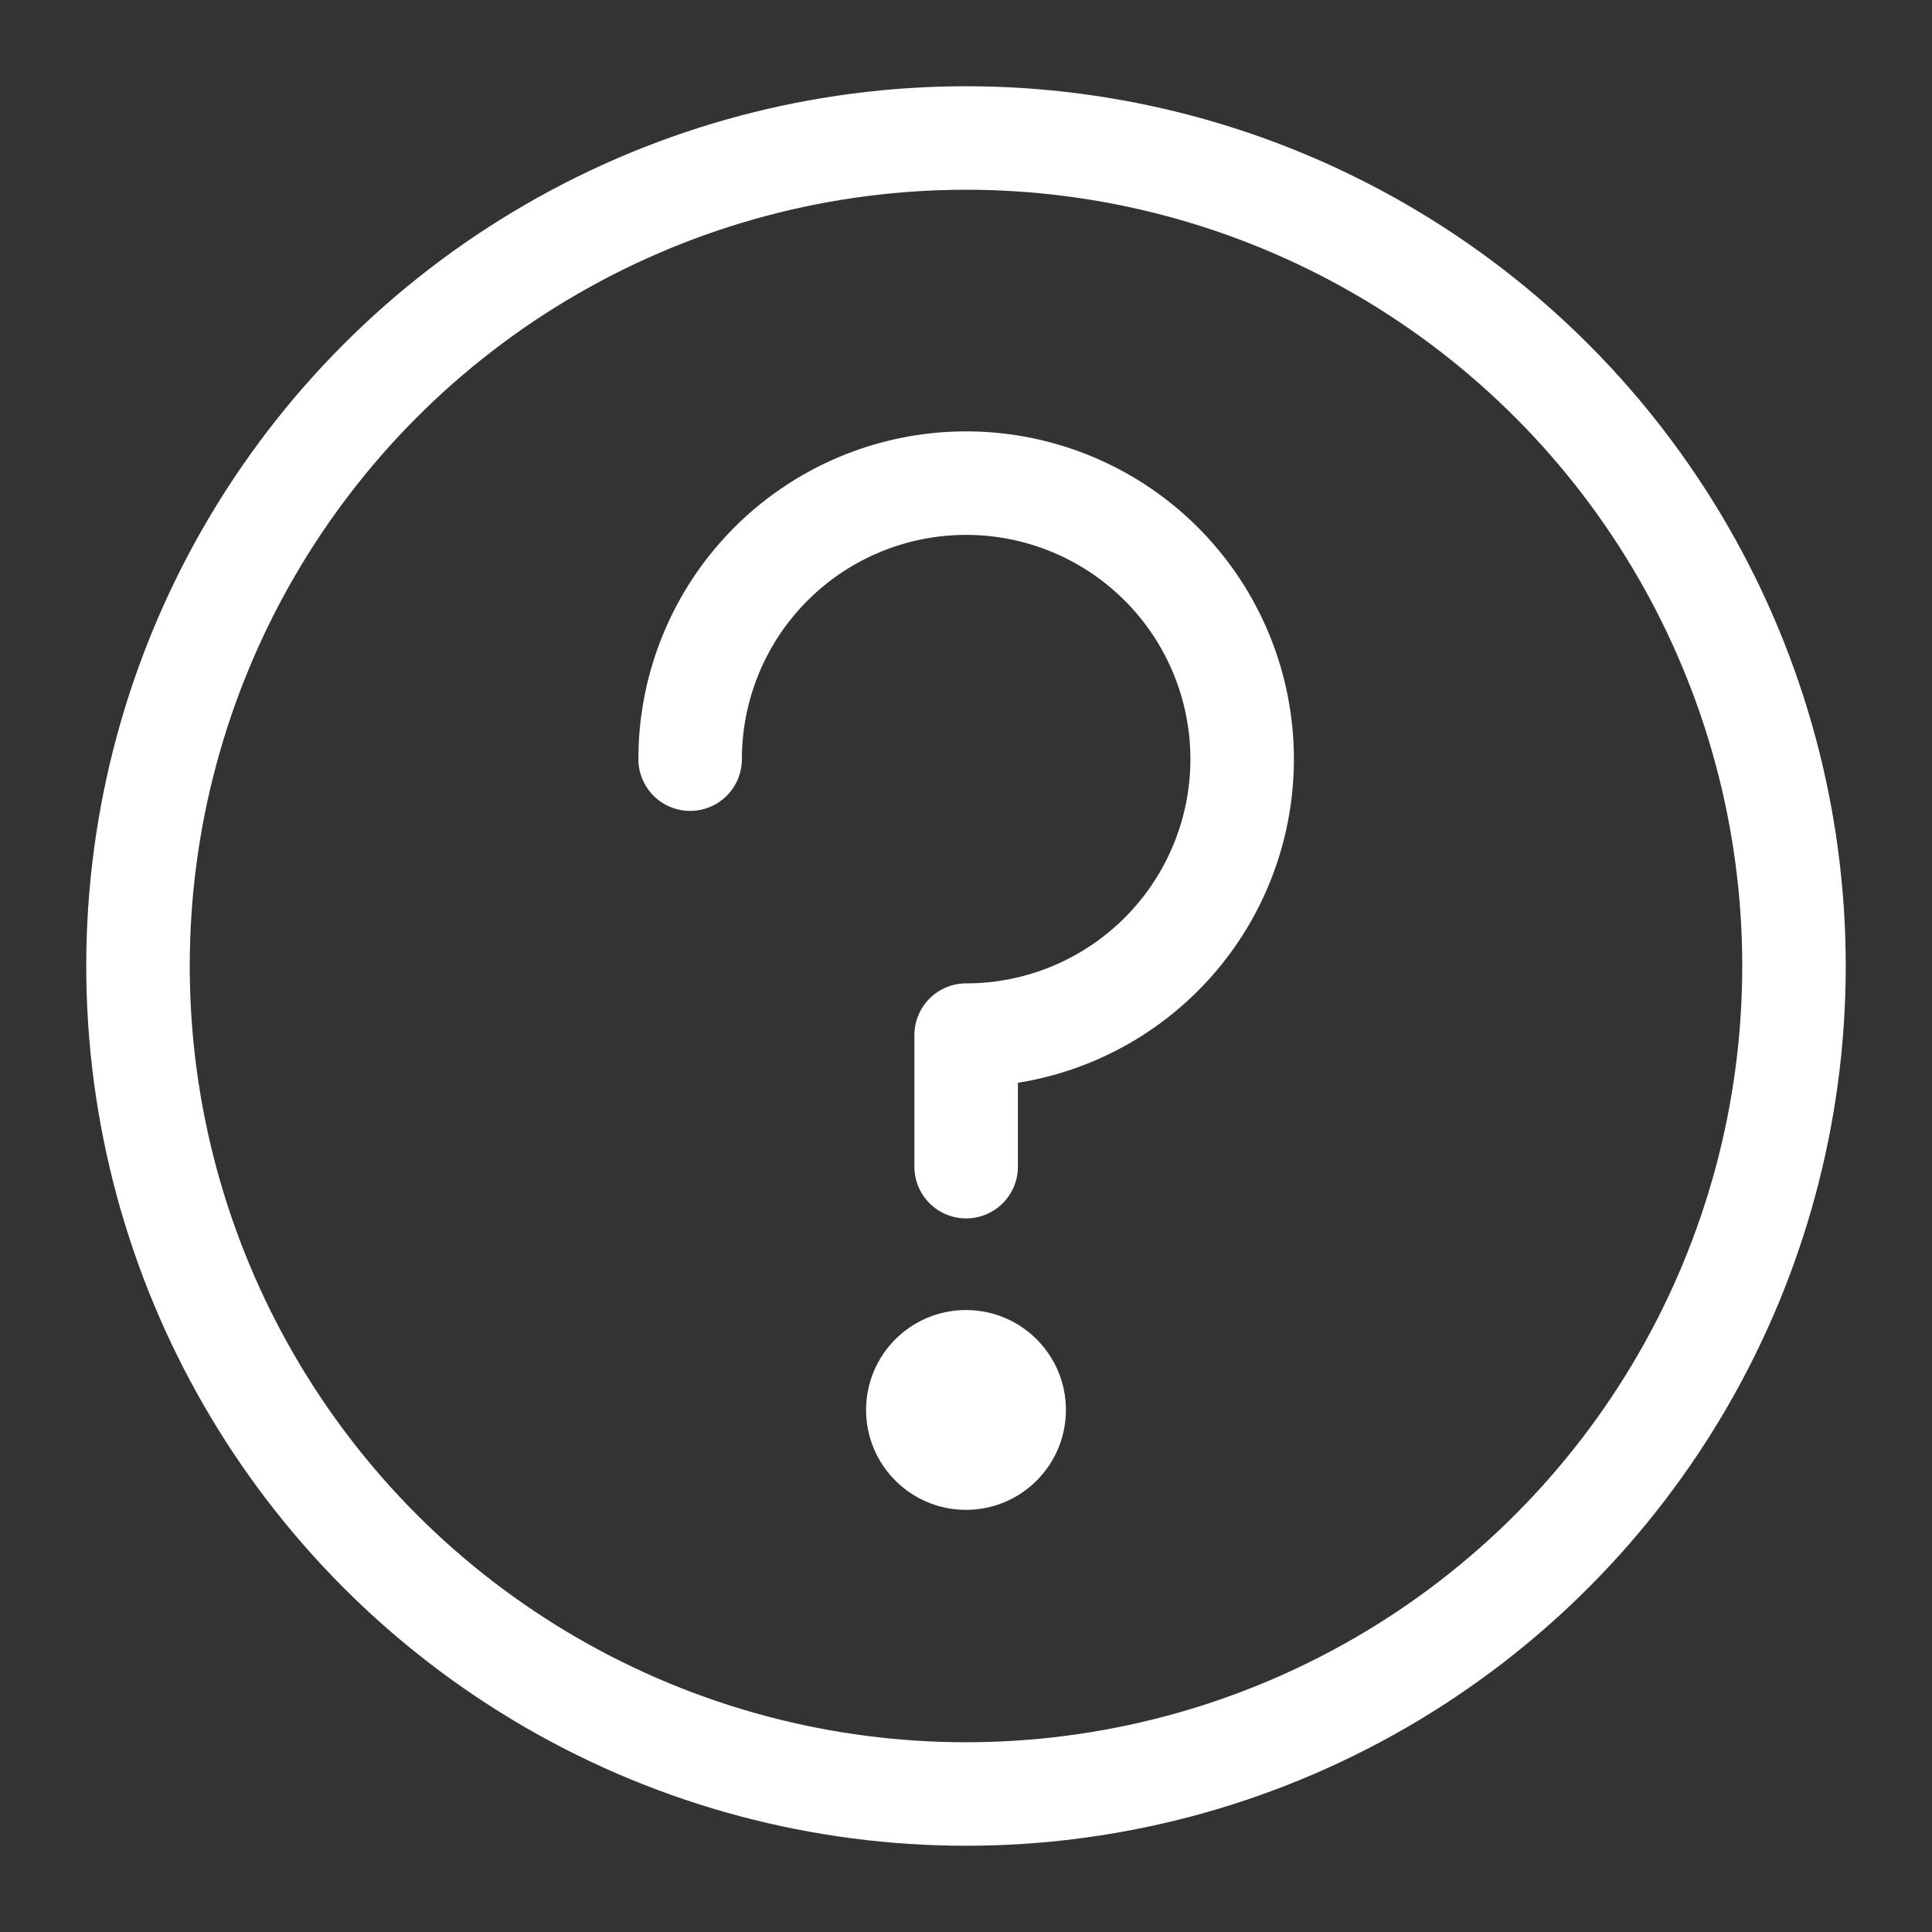 <svg xmlns="http://www.w3.org/2000/svg" width="14" height="14" viewBox="0 0 14 14">
    <rect x="0" y="0" width="14" height="14" fill="#333333" stroke="none"/>
    <defs>
        <style>
            .cls-2{fill:none;stroke:#fff;stroke-linecap:round;stroke-linejoin:round;stroke-width:.75px}
        </style>
    </defs>
    <g id="input_question_icon" transform="translate(-89.5 -89.5)">
        <path id="사각형_33" fill="none" d="M0 0H14V14H0z" transform="translate(89.5 89.5)"/>
        <g id="그룹_5307" transform="translate(-1.385 -1.385)">
            <circle id="타원_8" cx="6" cy="6" r="6" class="cls-2" transform="translate(91.885 91.885)"/>
            <path id="패스_38" d="M96.629 98.553V97.6a2 2 0 1 0-2-2" class="cls-2" transform="translate(1.257 .786)"/>
            <circle id="타원_9" cx=".724" cy=".724" r=".724" fill="#fff" transform="translate(97.161 100.378)"/>
        </g>
    </g>
</svg>